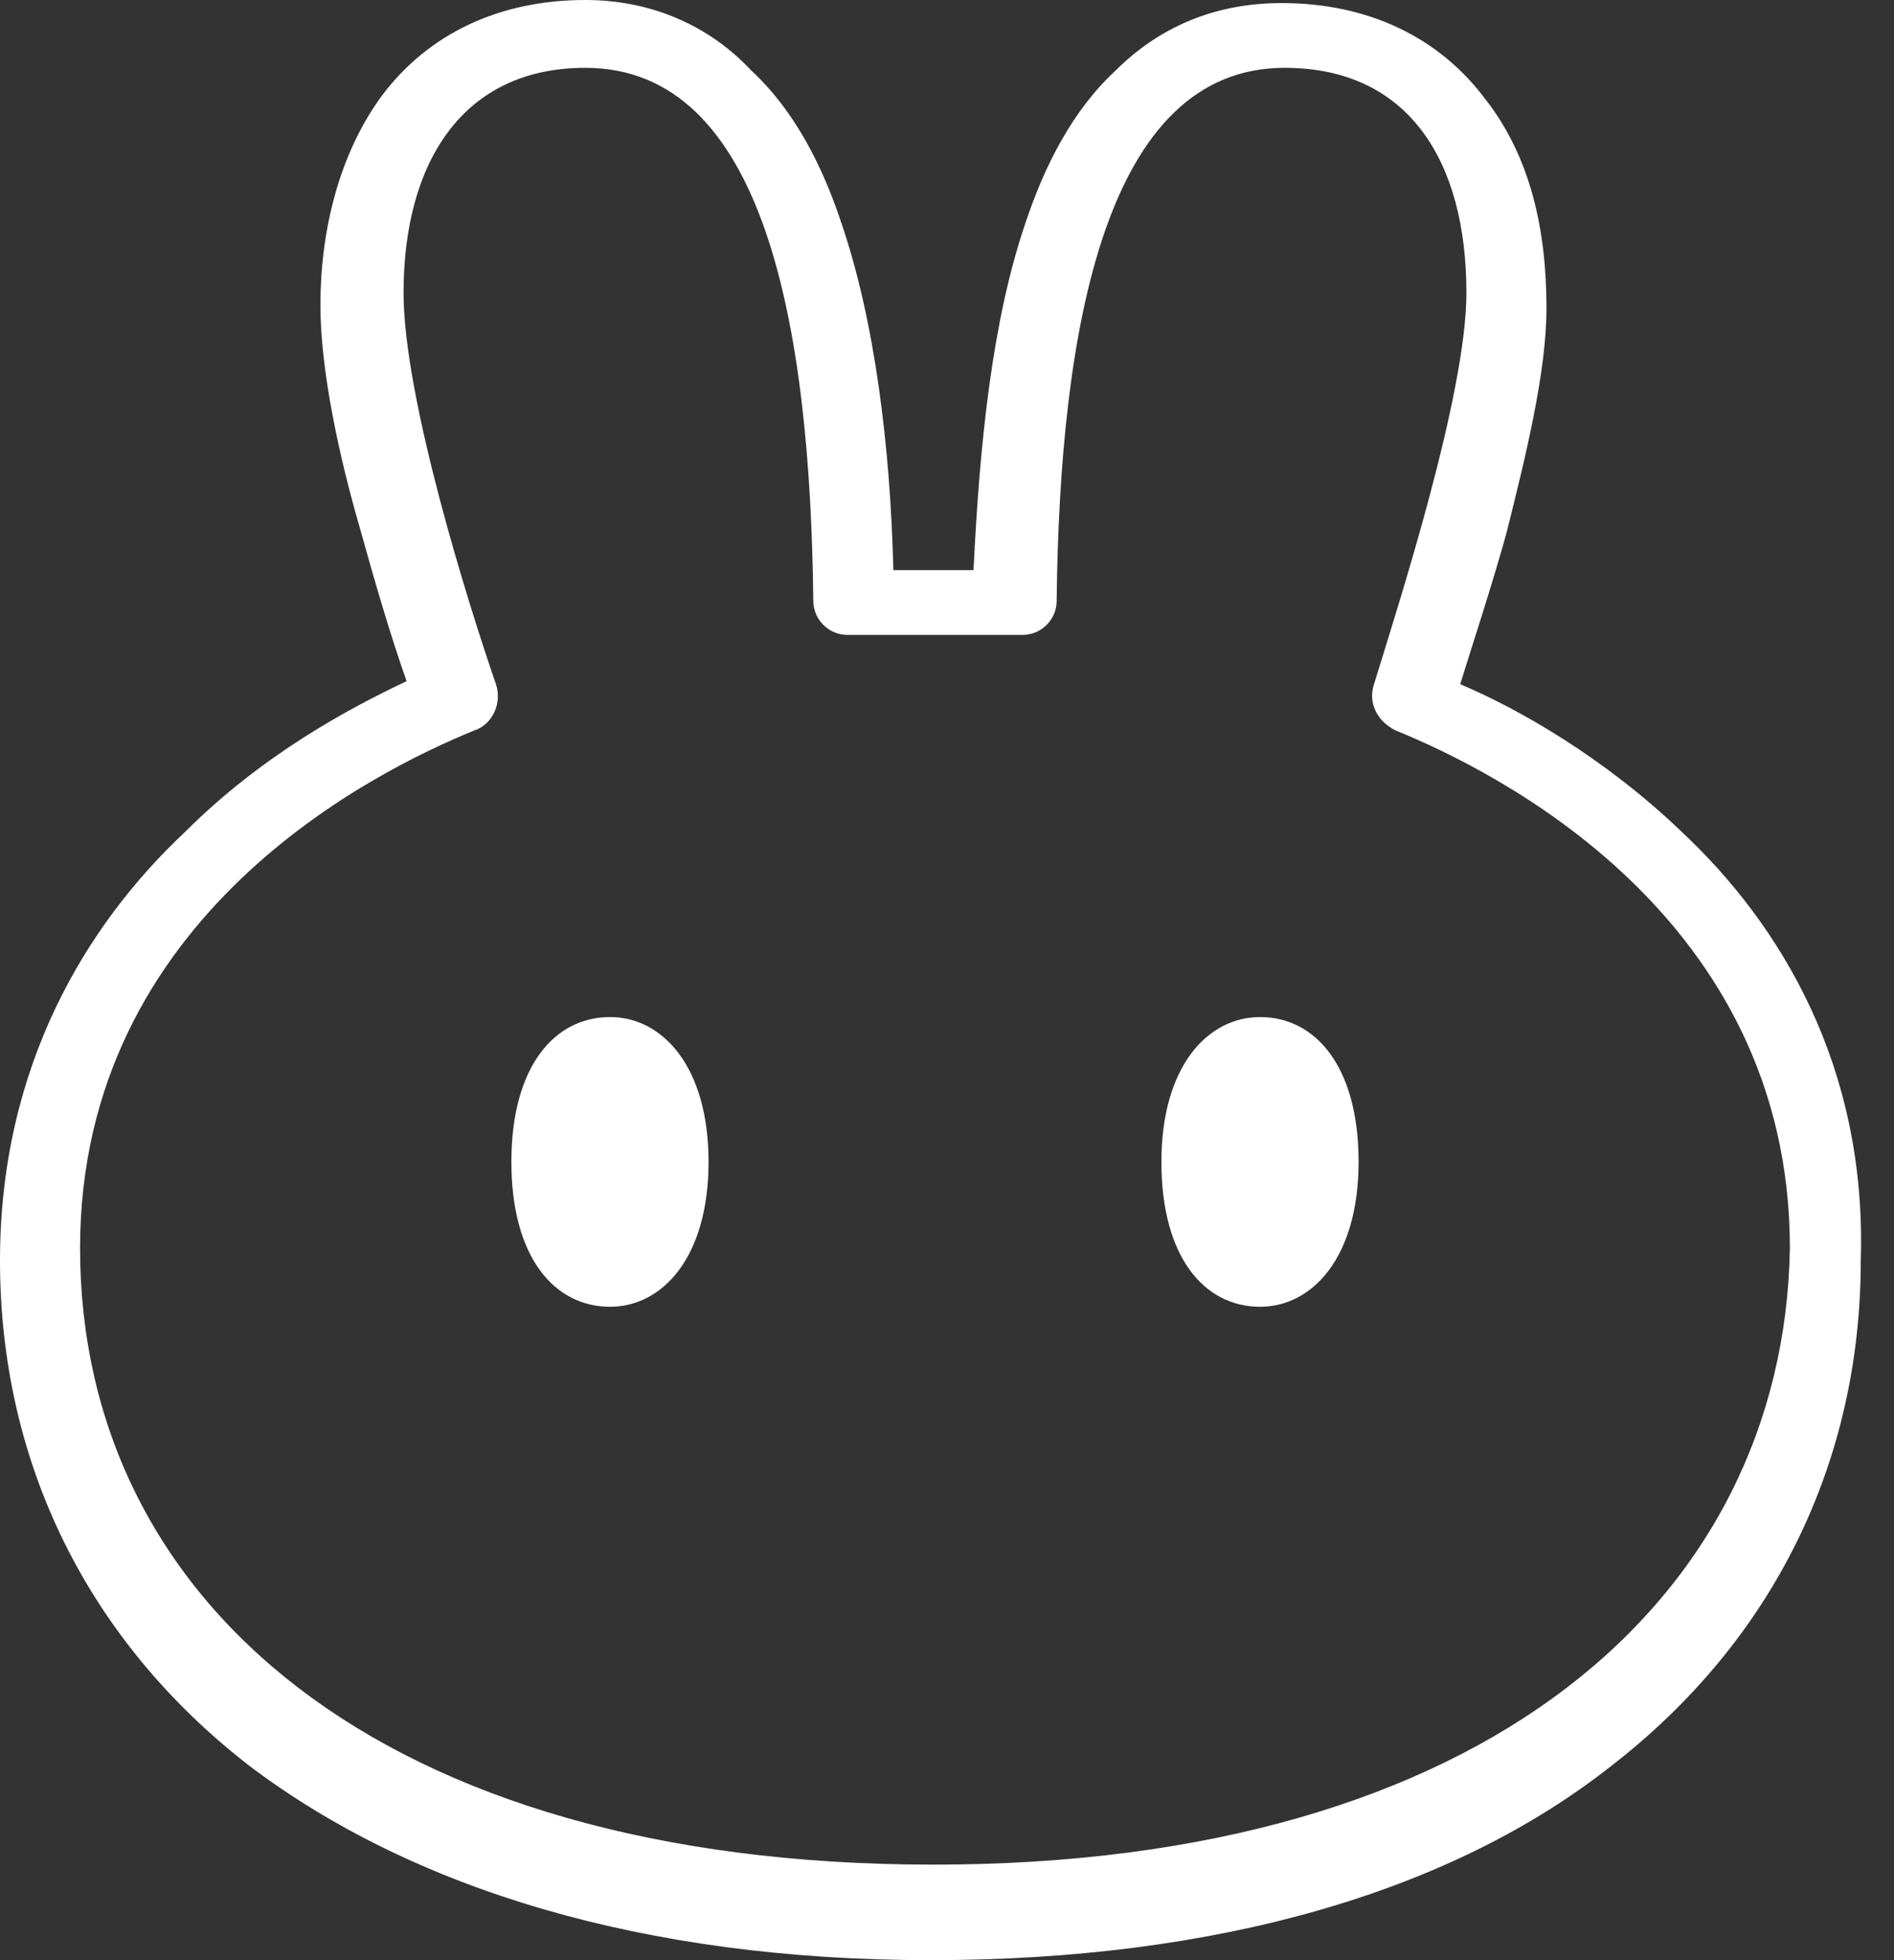 <svg width="29" height="30" viewBox="0 0 29 30" fill="none" xmlns="http://www.w3.org/2000/svg">
<rect x="0" y="0" width="29" height="30" fill="#333333" stroke="none"/>
<g clip-path="url(#clip0_44_985)">
<path fill-rule="evenodd" clip-rule="evenodd" d="M25.755 12.736C24.576 11.604 23.255 10.849 22.358 10.472C22.547 9.858 22.83 9.009 23.066 8.16C23.349 7.028 23.679 5.708 23.679 4.717C23.679 3.538 23.443 2.406 22.736 1.509C22.028 0.566 20.943 0.047 19.623 0.047C18.585 0.047 17.736 0.425 17.076 1.085C16.415 1.698 15.991 2.547 15.707 3.396C15.189 4.906 15 6.792 14.906 8.726H13.679C13.632 6.84 13.396 4.906 12.877 3.396C12.594 2.547 12.17 1.698 11.509 1.085C10.849 0.377 9.953 0 8.962 0C7.642 0 6.557 0.519 5.849 1.462C5.189 2.358 4.906 3.538 4.906 4.67C4.906 5.66 5.189 6.981 5.519 8.113C5.755 8.962 5.991 9.764 6.226 10.425C5.33 10.849 4.009 11.557 2.83 12.736C1.321 14.151 0 16.321 0 19.293C0 22.358 1.321 25.094 3.821 27.028C6.321 28.915 9.858 30 14.245 30C18.632 30 22.217 28.962 24.67 27.028C27.17 25.094 28.491 22.358 28.491 19.293C28.585 16.321 27.264 14.151 25.755 12.736ZM14.293 28.538C5.802 28.538 1.226 24.481 1.226 19.104C1.226 14.009 5.755 11.793 7.264 11.179C7.547 11.085 7.689 10.755 7.594 10.472C7.17 9.245 6.179 6.085 6.179 4.481C6.179 2.5 7.075 1.038 8.962 1.038C11.698 1.038 12.406 4.953 12.453 9.198C12.453 9.481 12.689 9.717 12.972 9.717H15.66C15.943 9.717 16.179 9.481 16.179 9.198C16.226 5 16.934 1.038 19.67 1.038C21.557 1.038 22.453 2.453 22.453 4.481C22.453 6.038 21.415 9.245 21.038 10.472C20.943 10.755 21.085 11.038 21.368 11.179C22.877 11.793 27.406 14.009 27.406 19.104C27.311 24.481 22.736 28.538 14.293 28.538Z" fill="white"/>
<path d="M10.849 17.783C10.849 19.245 10.142 20 9.34 20C8.491 20 7.83 19.245 7.83 17.783C7.83 16.321 8.491 15.566 9.34 15.566C10.142 15.566 10.849 16.321 10.849 17.783Z" fill="white"/>
<path d="M20.802 17.783C20.802 19.245 20.094 20 19.293 20C18.443 20 17.783 19.245 17.783 17.783C17.783 16.321 18.491 15.566 19.293 15.566C20.142 15.566 20.802 16.321 20.802 17.783Z" fill="white"/>
</g>
<defs>
<clipPath id="clip0_44_985">
<rect width="28.585" height="30" fill="white"/>
</clipPath>
</defs>
</svg>
